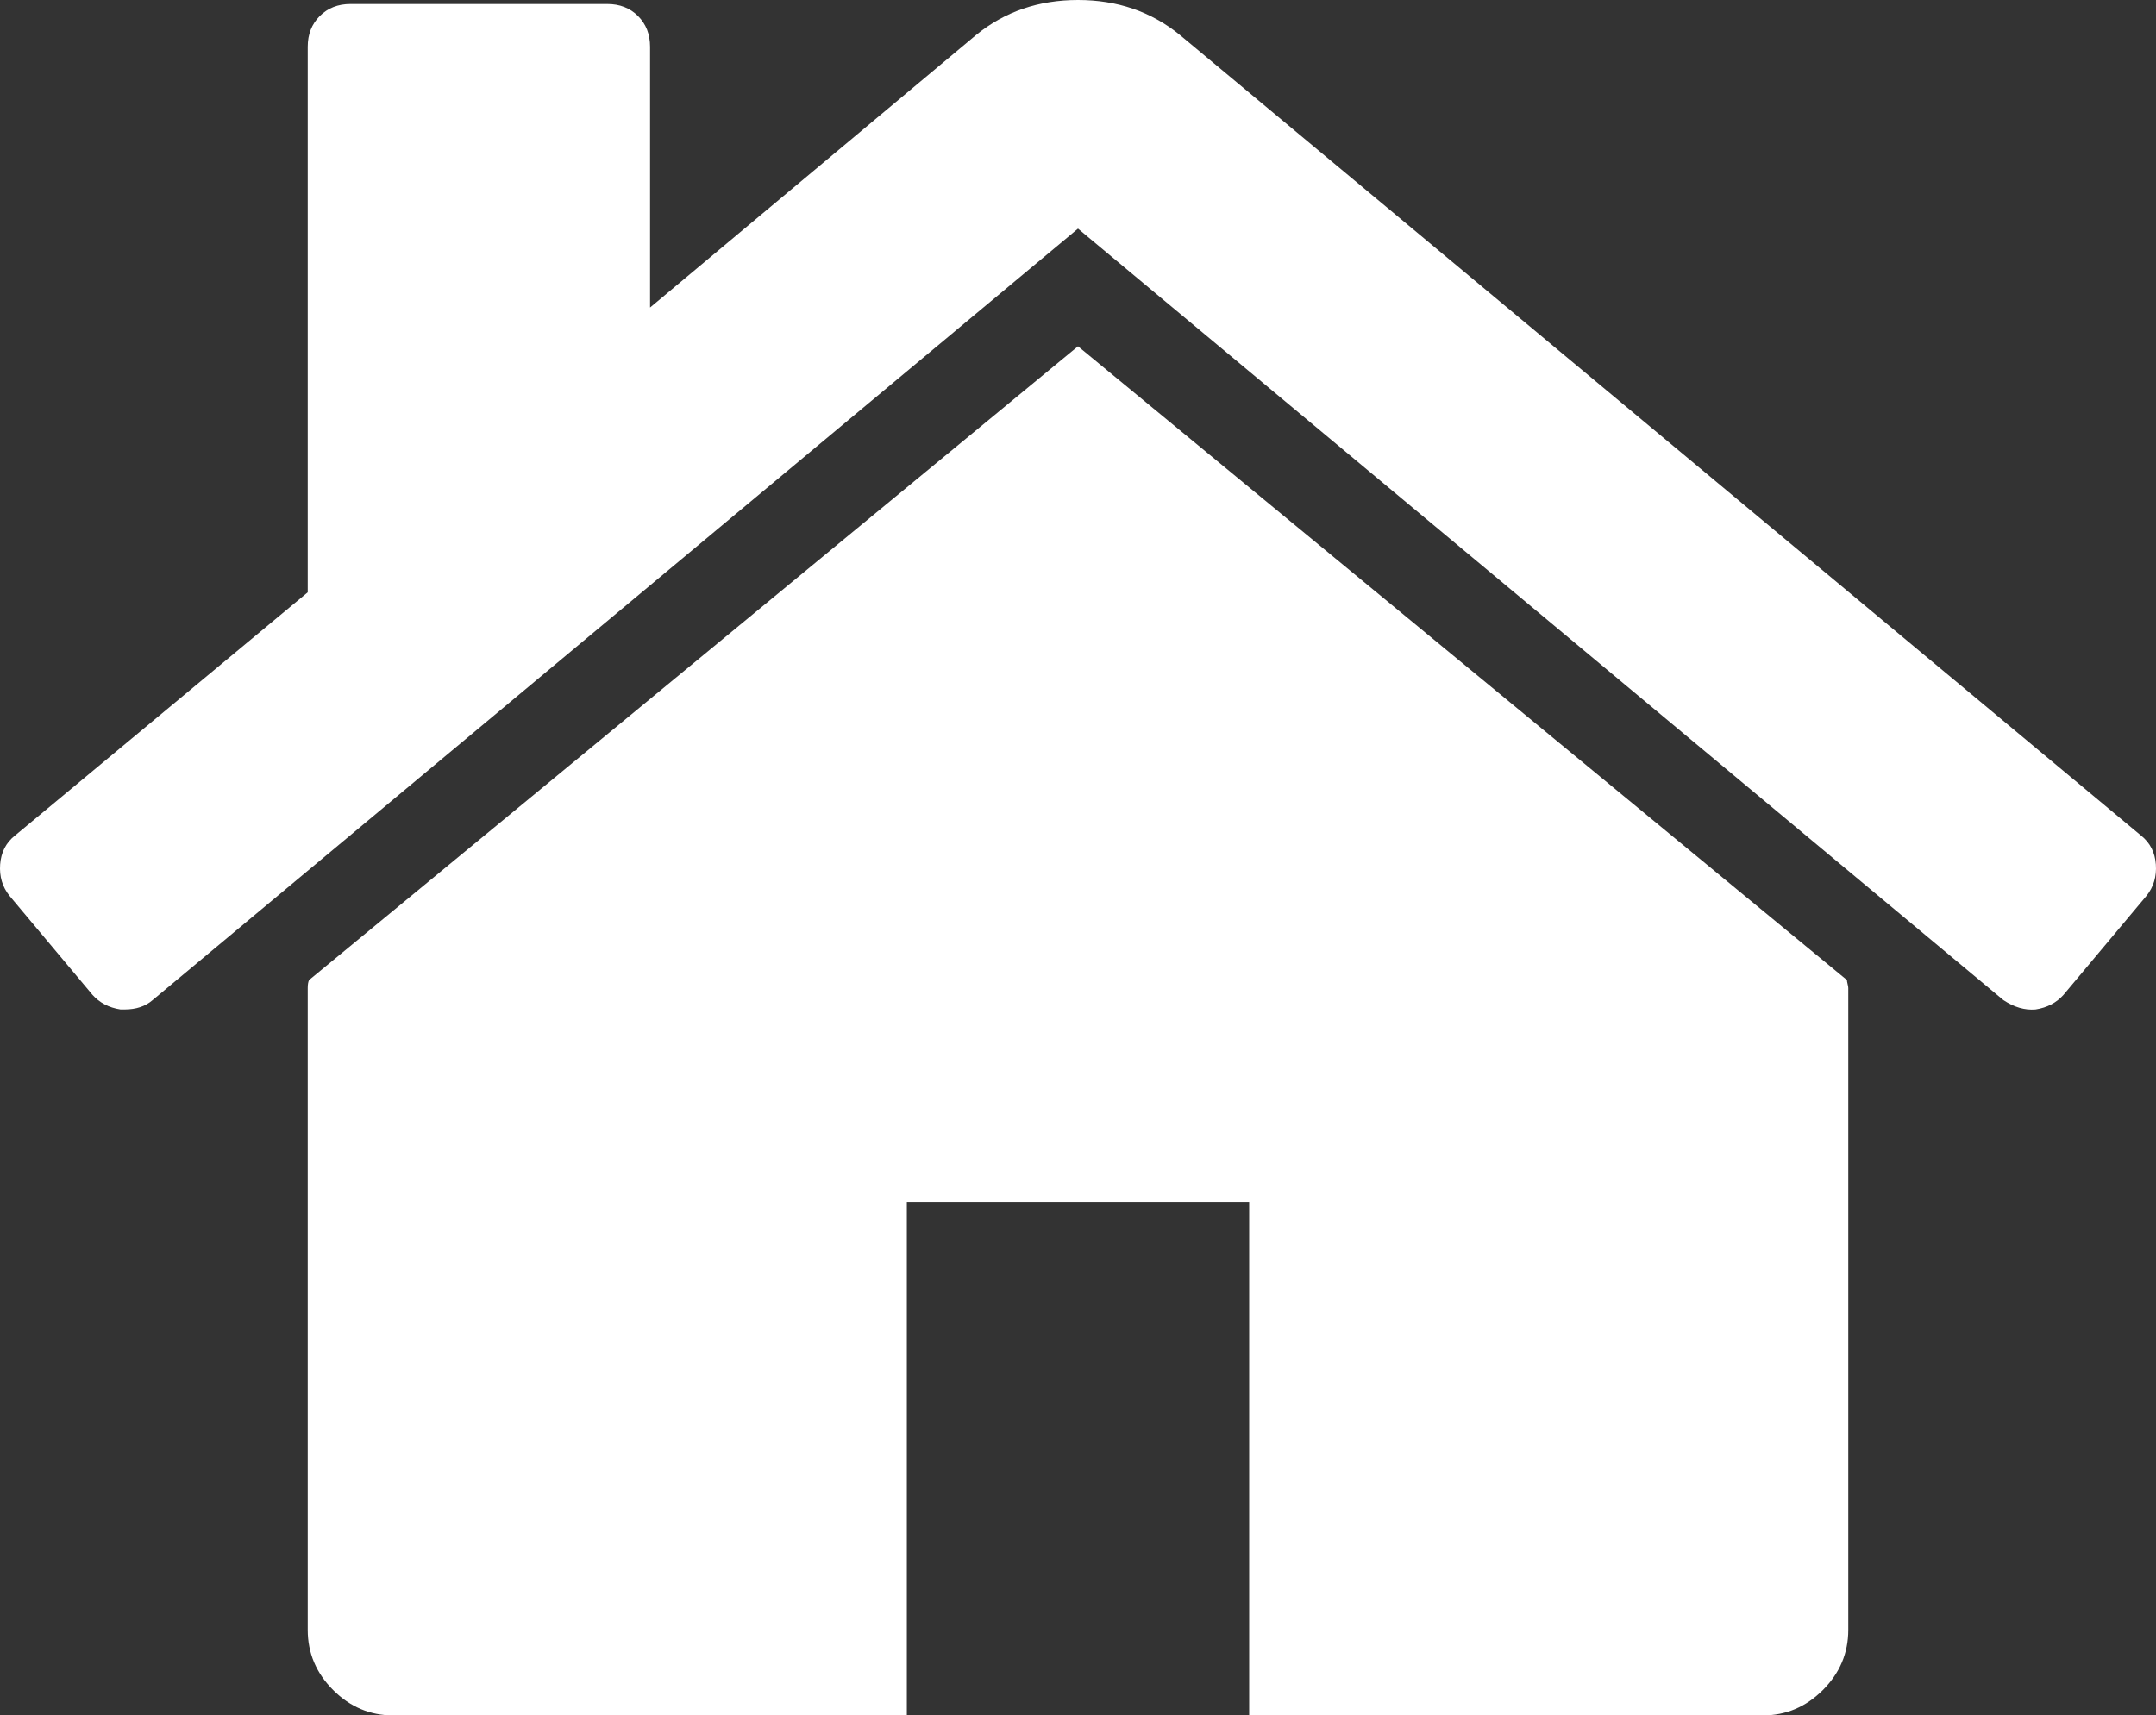 <?xml version="1.0" encoding="UTF-8" standalone="no"?>
<!-- Created with Inkscape (http://www.inkscape.org/) -->

<svg
        xmlns:dc="http://purl.org/dc/elements/1.1/"
        xmlns:cc="http://creativecommons.org/ns#"
        xmlns:rdf="http://www.w3.org/1999/02/22-rdf-syntax-ns#"
        xmlns="http://www.w3.org/2000/svg"
        xmlns:sodipodi="http://sodipodi.sourceforge.net/DTD/sodipodi-0.dtd"
        xmlns:inkscape="http://www.inkscape.org/namespaces/inkscape"
        width="1612.222"
        height="1283"
        id="svg3538"
        version="1.1"
        inkscape:version="0.48.4 r9939"
        sodipodi:docname="icon-home.svg">
    <rect width="100%" height="100%" fill="#333333" stroke="none"/>
    <defs
            id="defs3540"/>
    <sodipodi:namedview
            id="base"
            pagecolor="#ffffff"
            bordercolor="#666666"
            borderopacity="1.0"
            inkscape:pageopacity="0.0"
            inkscape:pageshadow="2"
            inkscape:zoom="0.35"
            inkscape:cx="-169.46032"
            inkscape:cy="750.63782"
            inkscape:document-units="px"
            inkscape:current-layer="layer1"
            showgrid="false"
            inkscape:window-width="1143"
            inkscape:window-height="824"
            inkscape:window-x="1602"
            inkscape:window-y="162"
            inkscape:window-maximized="0"
            fit-margin-top="0"
            fit-margin-left="0"
            fit-margin-right="0"
            fit-margin-bottom="0"/>
    <g
            inkscape:label="Layer 1"
            inkscape:groupmode="layer"
            id="layer1"
            transform="translate(-25.889,0)">
        <path
                d="m 256,739 0,480 q 0,26 19,45 19,19 45,19 l 384,0 0,-384 256,0 0,384 384,0 q 26,0 45,-19 19,-19 19,-45 l 0,-480 q 0,-1 -0.5,-3 -0.5,-2 -0.5,-3 L 832,259 257,733 q -1,2 -1,6 z M 33,670 95,744 q 8,9 21,11 l 3,0 q 13,0 21,-7 l 692,-577 692,577 q 12,8 24,7 13,-2 21,-11 l 62,-74 q 8,-10 7,-23.5 -1,-13.5 -11,-21.5 L 908,26 Q 876,0 832,0 788,0 756,26 L 512,230 512,35 Q 512,21 503,12 494,3 480,3 L 288,3 q -14,0 -23,9 -9,9 -9,23 l 0,408 -219,182 q -10,8 -11,21.5 -1,13.5 7,23.5 z"
                id="path7"
                inkscape:connector-curvature="0"
                style="fill:#ffffff;fill-opacity:1"/>
    </g>
</svg>

